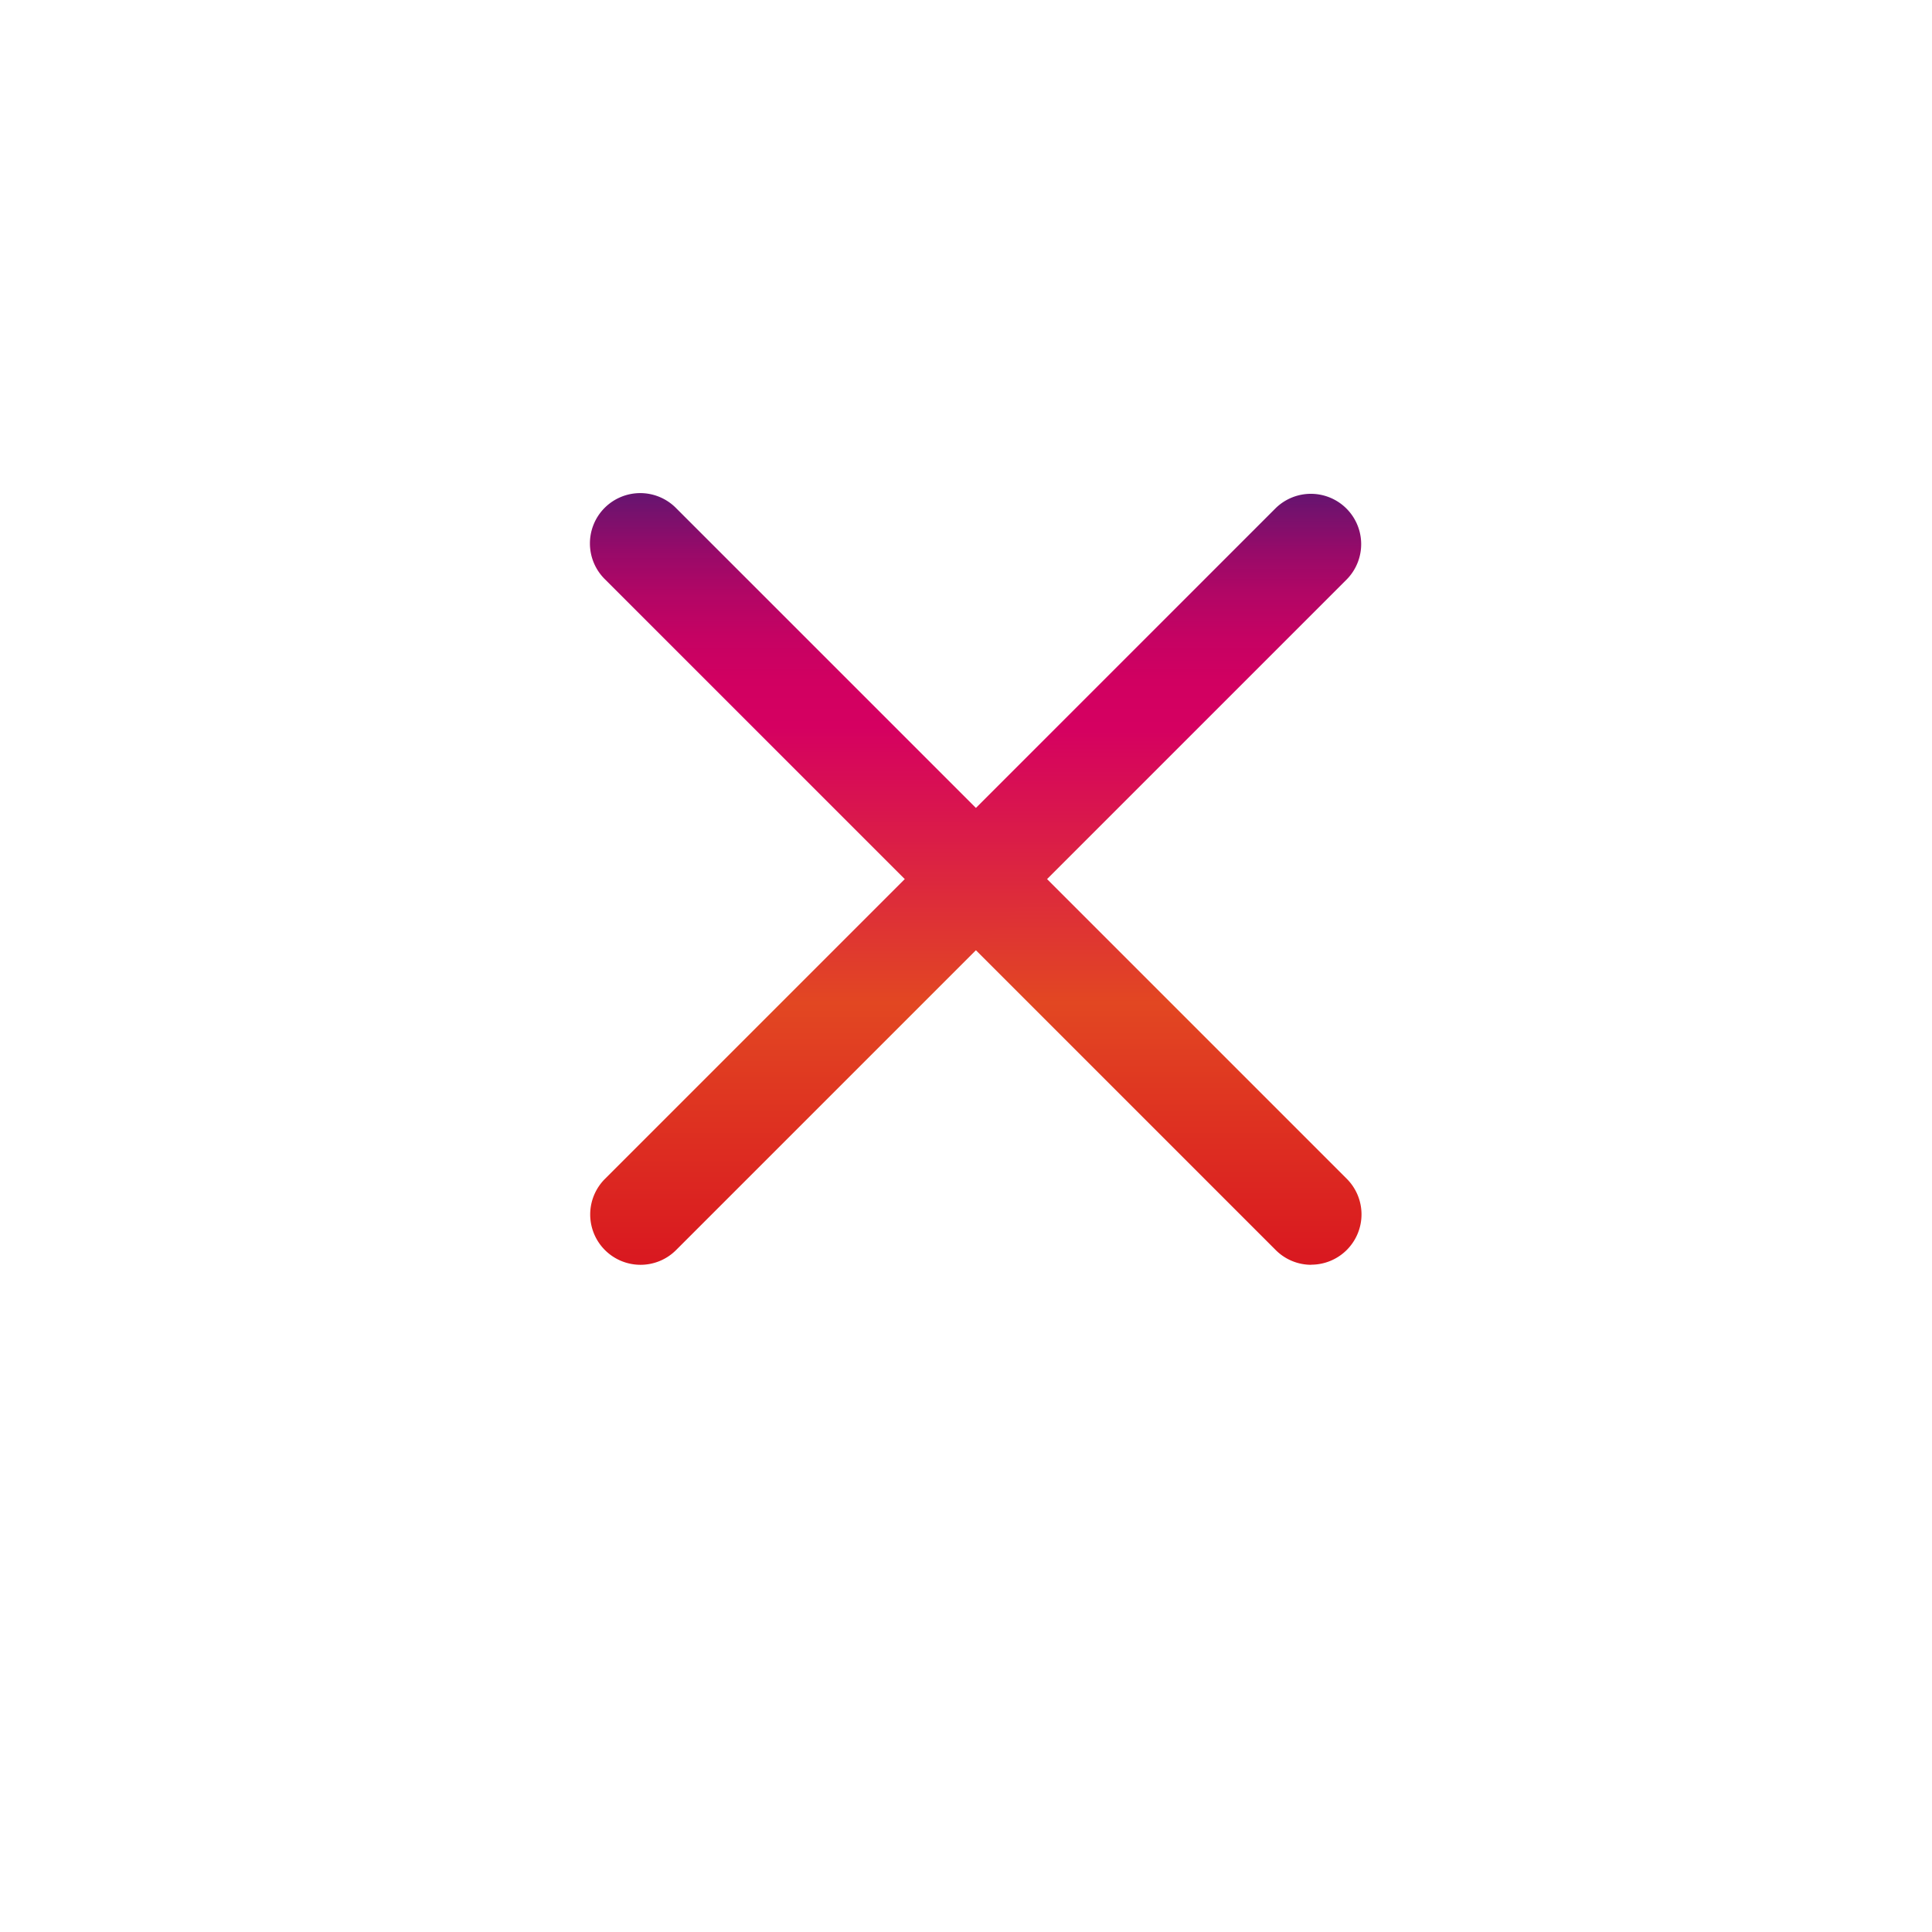 <svg xmlns="http://www.w3.org/2000/svg" xmlns:xlink="http://www.w3.org/1999/xlink" width="70" height="70" viewBox="0 0 70 70">
  <defs>
    <style>
      .cls-1 {
        fill: #fff;
      }

      .cls-2 {
        fill: url(#linear-gradient);
      }

      .cls-3 {
        filter: url(#Elipse_10);
      }
    </style>
    <filter id="Elipse_10" x="0" y="0" width="70" height="70" filterUnits="userSpaceOnUse">
      <feOffset dy="3" input="SourceAlpha"/>
      <feGaussianBlur stdDeviation="3" result="blur"/>
      <feFlood flood-opacity="0.161"/>
      <feComposite operator="in" in2="blur"/>
      <feComposite in="SourceGraphic"/>
    </filter>
    <linearGradient id="linear-gradient" x1="0.5" x2="0.5" y2="1" gradientUnits="objectBoundingBox">
      <stop offset="0" stop-color="#661470"/>
      <stop offset="0.022" stop-color="#76116d"/>
      <stop offset="0.075" stop-color="#980a69"/>
      <stop offset="0.129" stop-color="#b20665"/>
      <stop offset="0.184" stop-color="#c50263"/>
      <stop offset="0.241" stop-color="#d10061"/>
      <stop offset="0.302" stop-color="#d50061"/>
      <stop offset="0.661" stop-color="#e24722"/>
      <stop offset="1" stop-color="#d91820"/>
    </linearGradient>
  </defs>
  <g id="Close" transform="translate(9 6)">
    <g class="cls-3" transform="matrix(1, 0, 0, 1, -9, -6)">
      <circle id="Elipse_10-2" data-name="Elipse 10" class="cls-1" cx="26" cy="26" r="26" transform="translate(9 6)"/>
    </g>
    <g id="x" transform="translate(12.384 11.876)">
      <path id="Línea_4" data-name="Línea 4" class="cls-2" d="M24.627,26.45a1.817,1.817,0,0,1-1.289-.534l-24.3-24.3A1.823,1.823,0,1,1,1.612-.966l24.3,24.3a1.823,1.823,0,0,1-1.289,3.112Z" transform="translate(1.5 1.5)"/>
      <path id="Línea_5" data-name="Línea 5" class="cls-2" d="M.323,26.45A1.823,1.823,0,0,1-.966,23.338l24.3-24.3a1.823,1.823,0,0,1,2.578,2.578l-24.3,24.3A1.817,1.817,0,0,1,.323,26.45Z" transform="translate(1.5 1.5)"/>
    </g>
  </g>
</svg>
